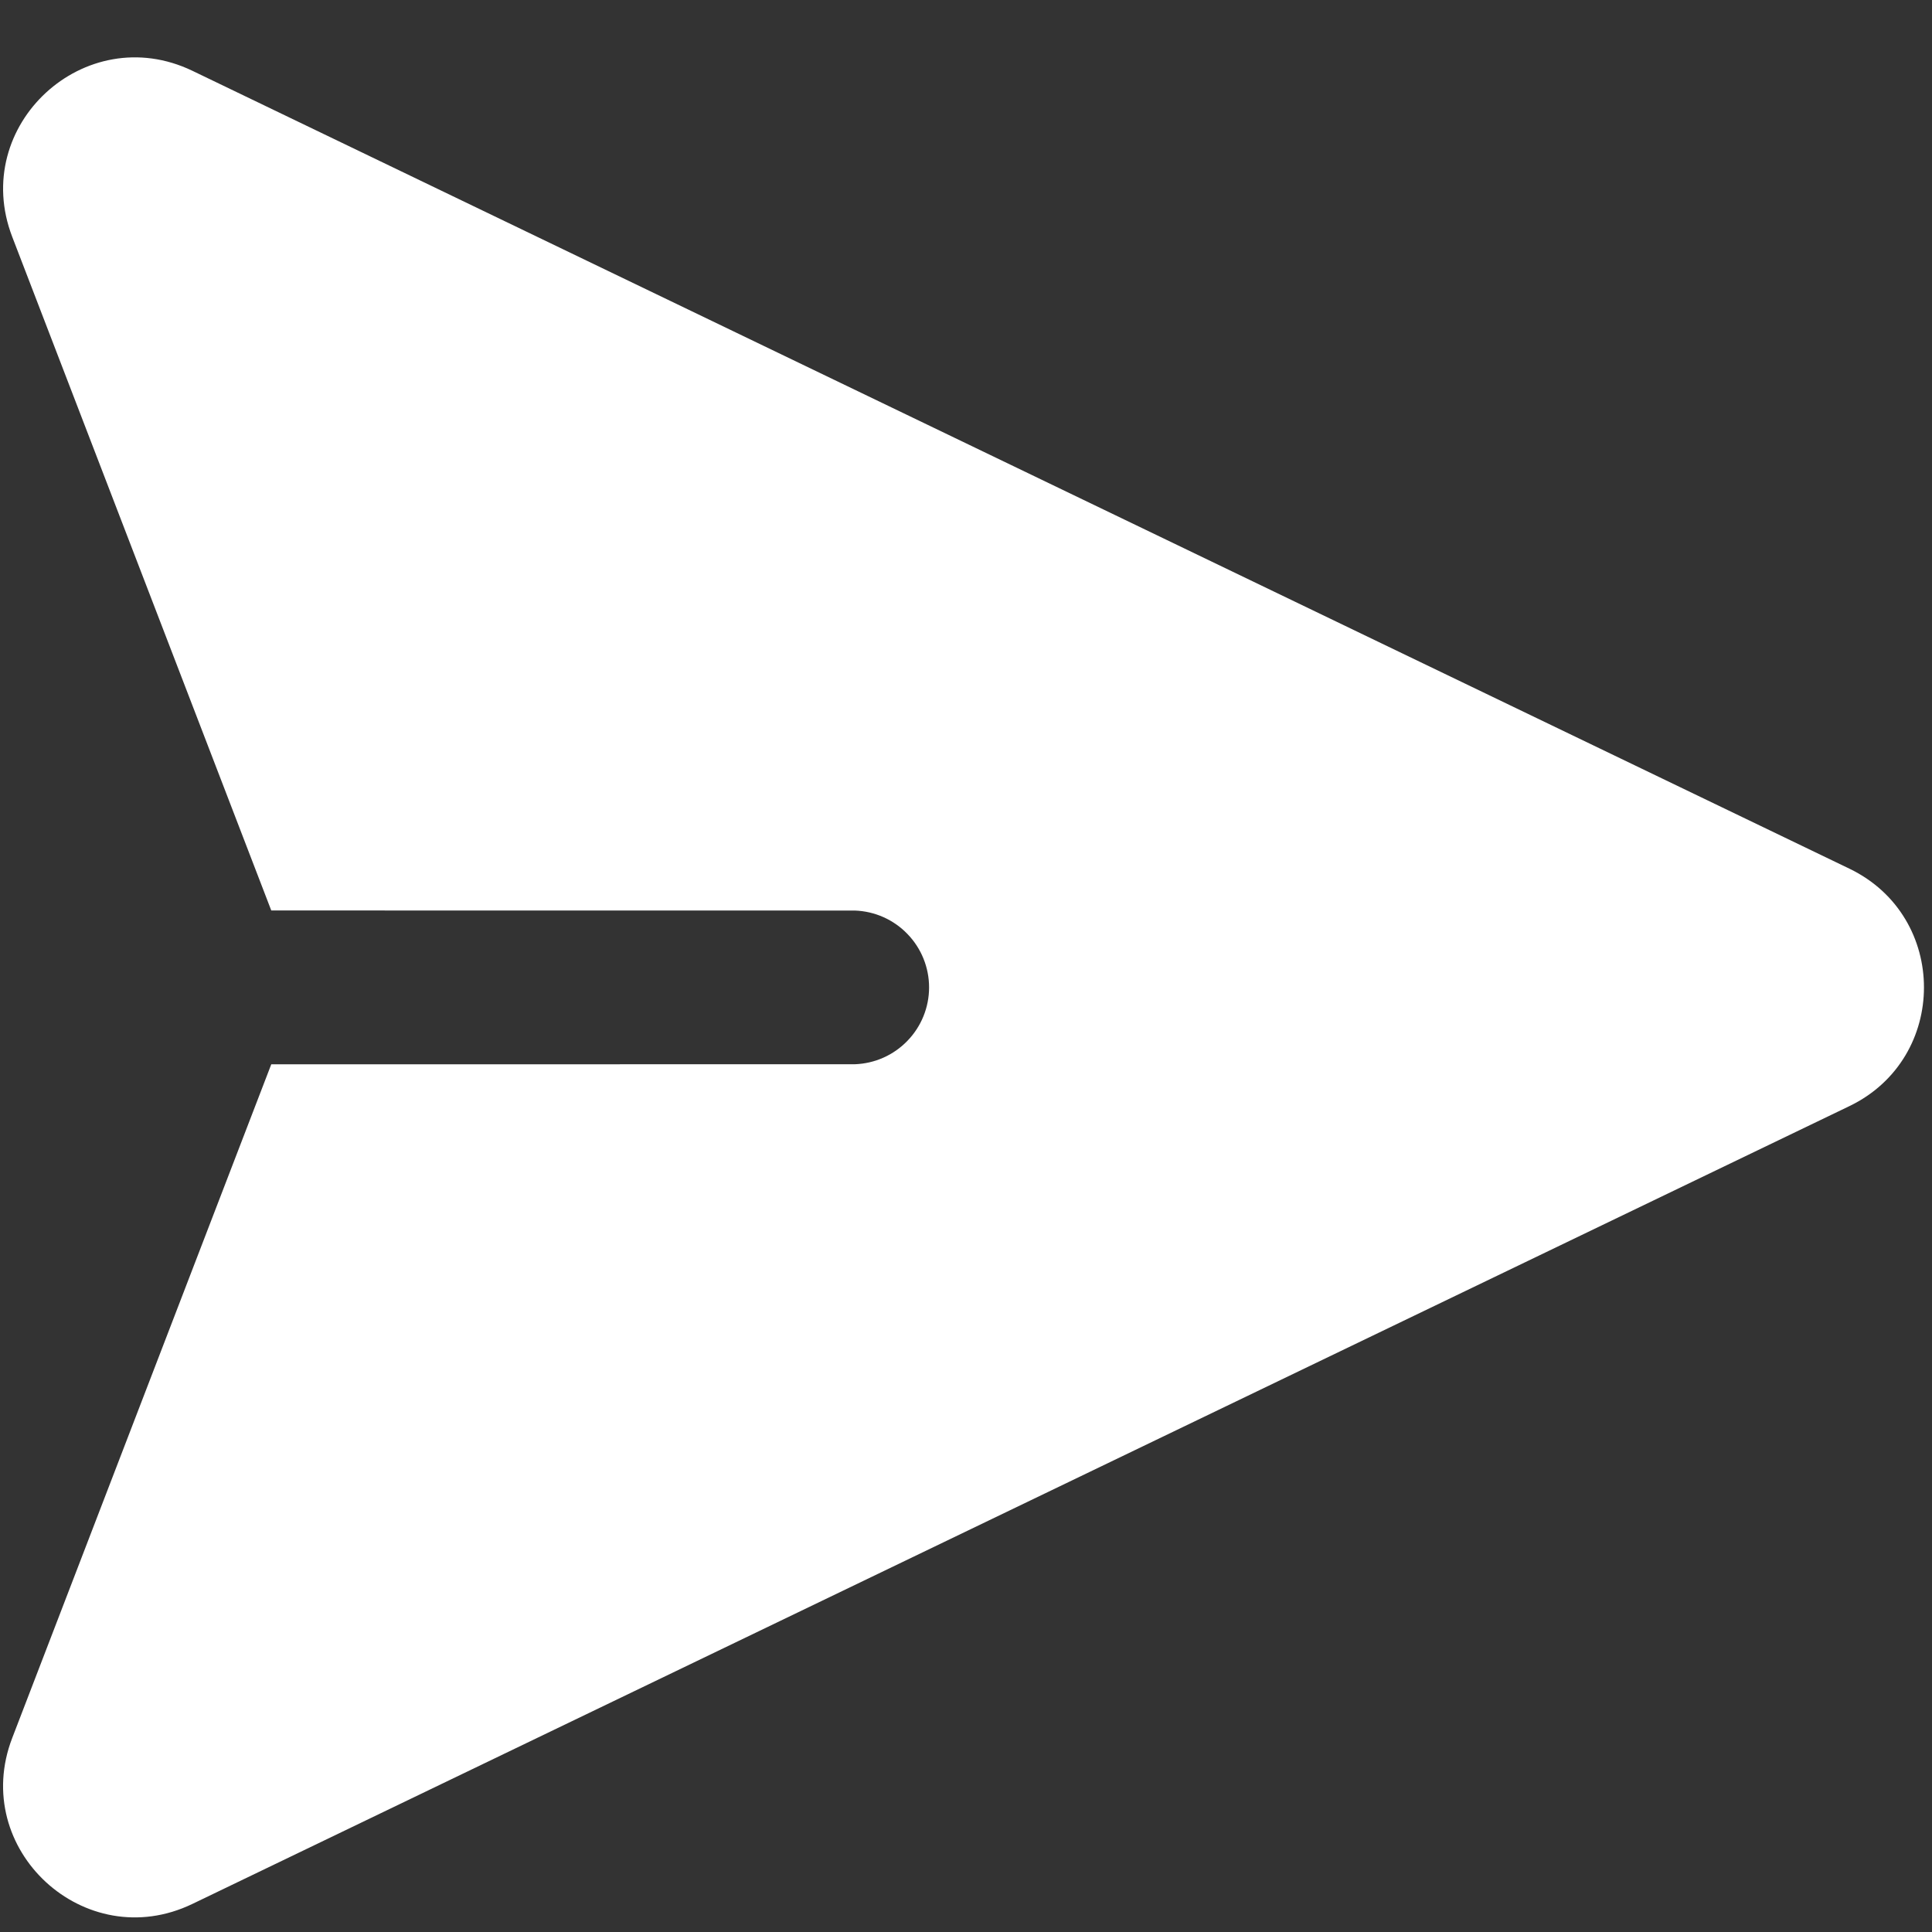 <svg width="27" height="27" viewBox="0 0 27 27" fill="none" xmlns="http://www.w3.org/2000/svg">
<rect x="0" y="0" width="27" height="27" fill="#333333" stroke="none"/>
<path d="M25.846 12.14C27.235 12.81 27.235 14.788 25.846 15.458L2.688 26.608C1.185 27.331 -0.428 25.843 0.171 24.288L3.791 14.874L11.947 14.873C12.225 14.863 12.489 14.746 12.682 14.545C12.876 14.345 12.984 14.077 12.984 13.799C12.984 13.521 12.876 13.253 12.682 13.053C12.489 12.852 12.225 12.735 11.947 12.725L3.791 12.724L0.171 3.31C-0.427 1.753 1.186 0.268 2.688 0.989L25.846 12.14Z" fill="white"/>
</svg>
